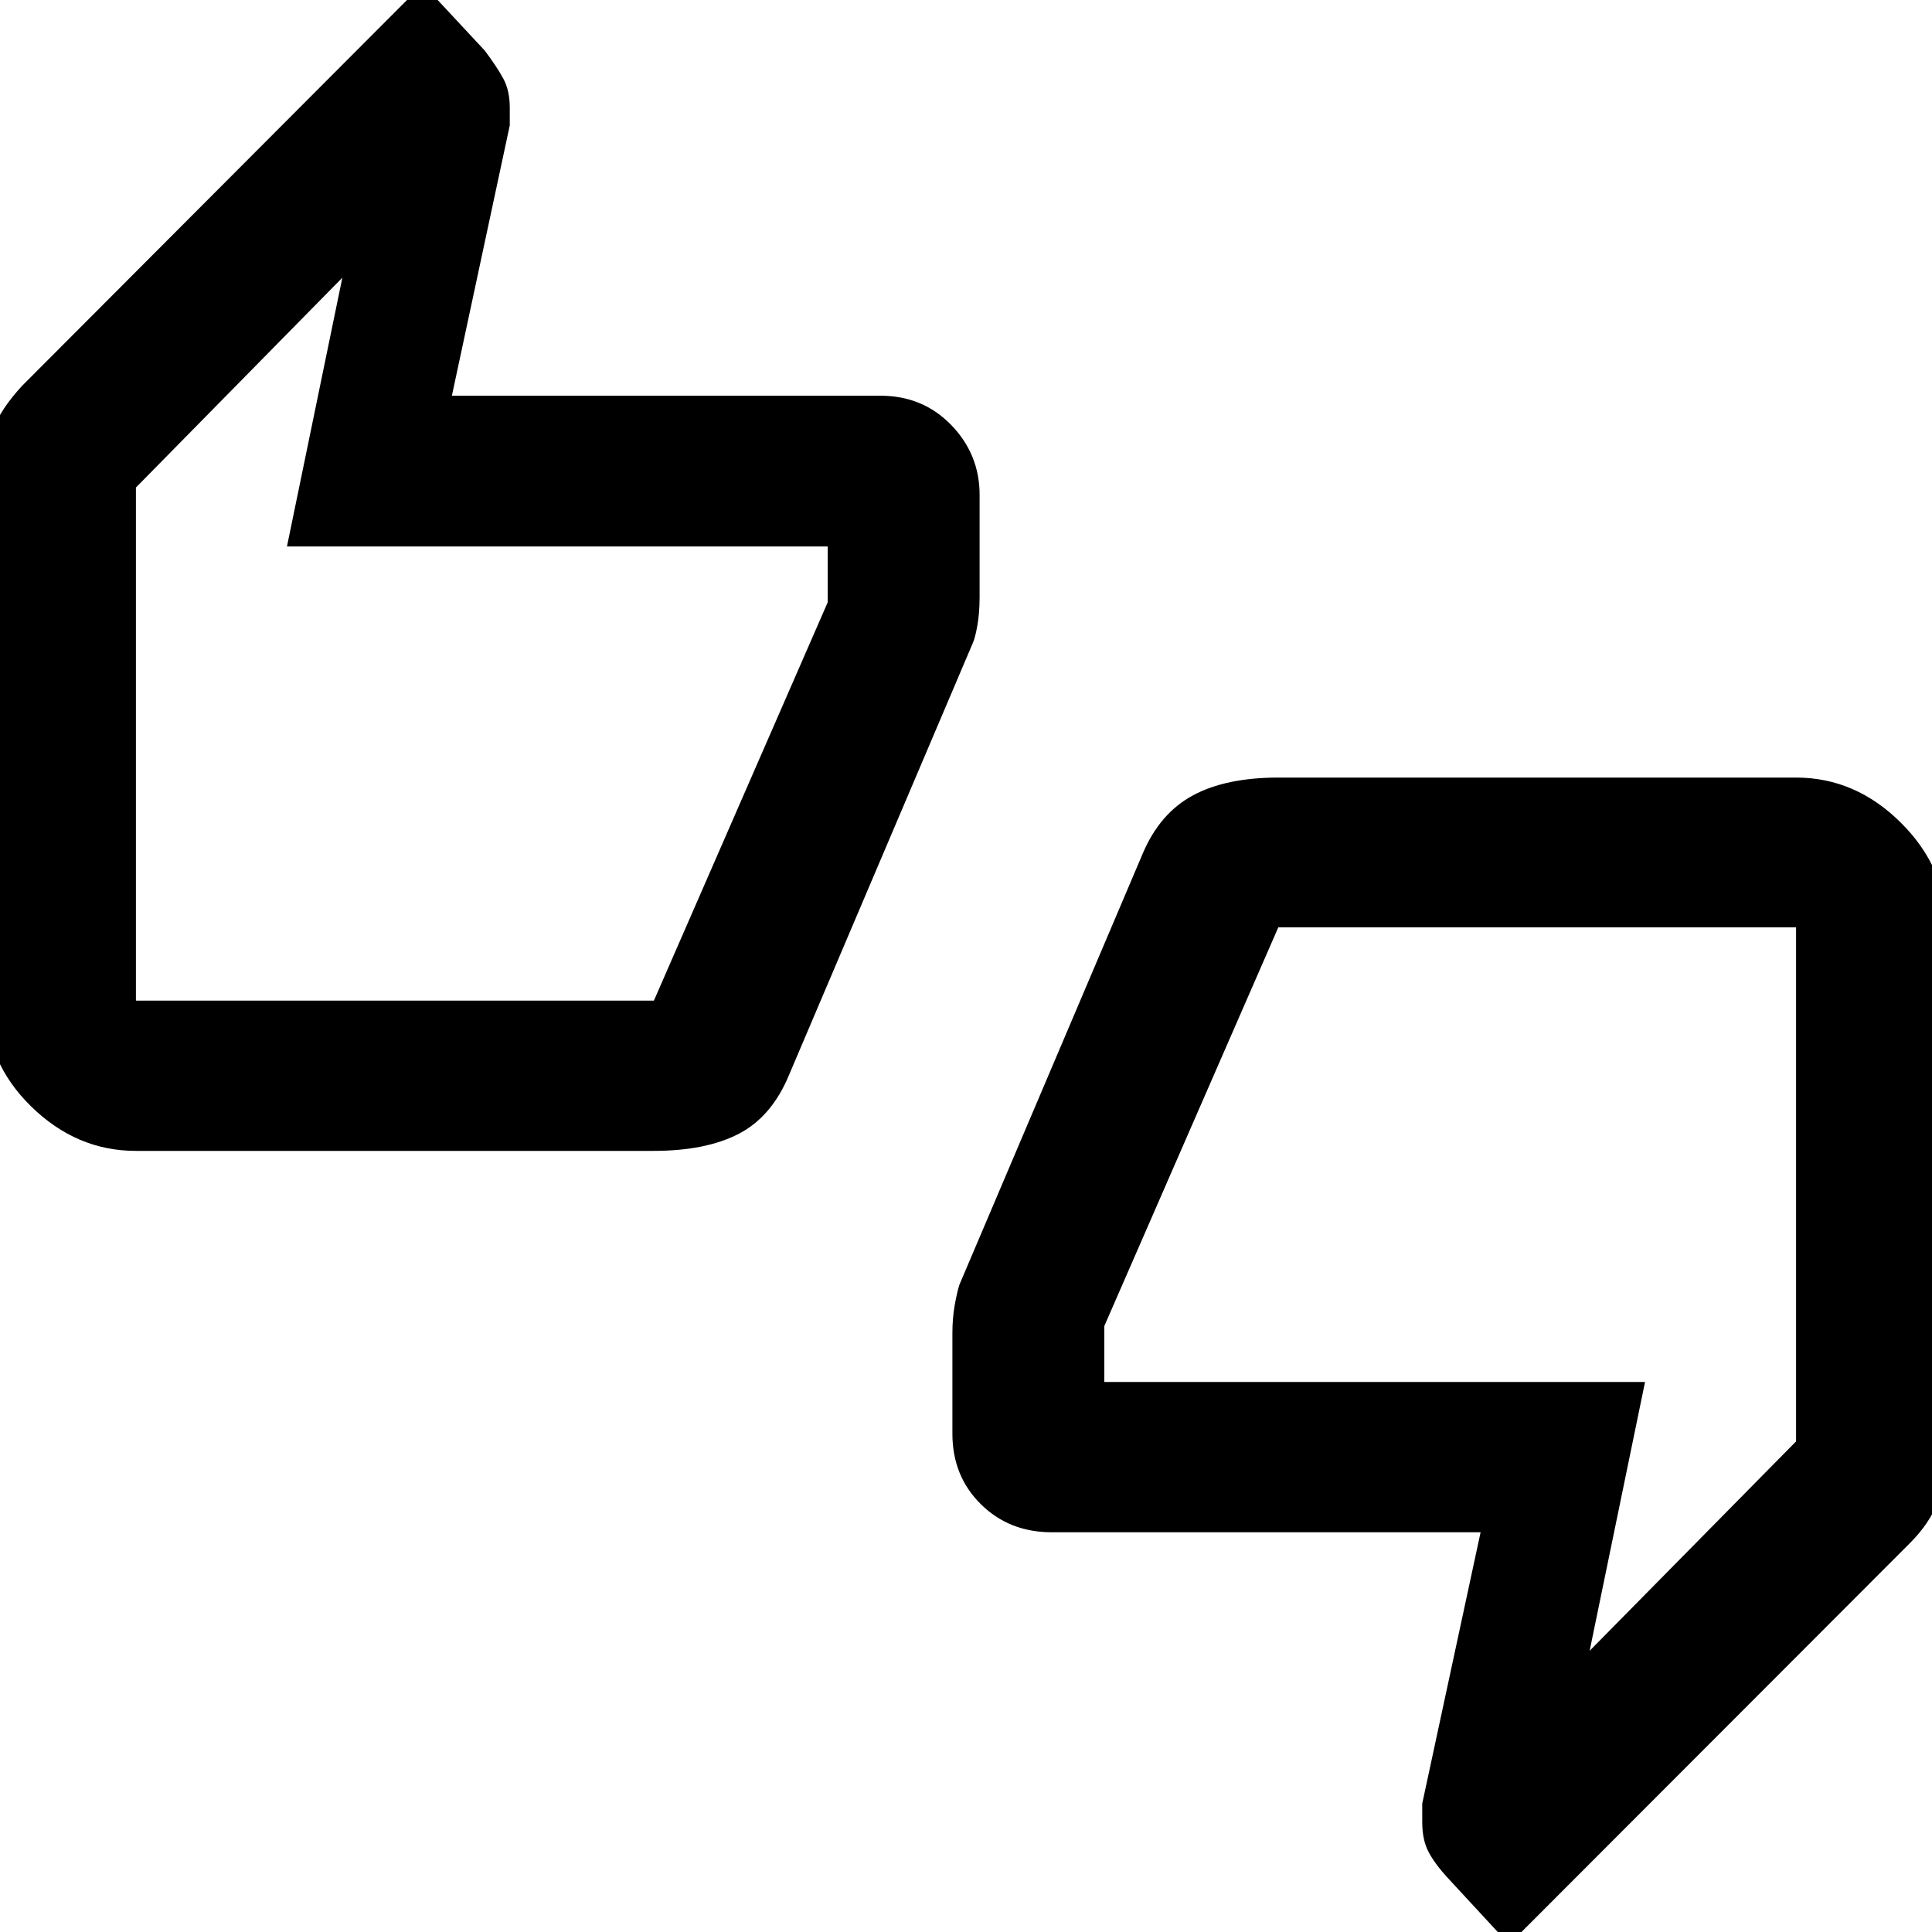 <svg xmlns="http://www.w3.org/2000/svg" height="48" viewBox="0 -960 960 960" width="48"><path d="M67.54-388.13q-29.53 0-52.1-22.12-22.57-22.11-22.57-52.55v-261.46q0-11.84 3.63-22.07 3.64-10.22 14.52-22l199.09-199.56 30.76 33.02q5.96 7.94 9.2 13.89 3.23 5.96 3.23 14.44v8.84l-28.76 134.33h212.92q21.05 0 35.18 14.54 14.12 14.55 14.12 34.74v50.7q0 7.85-1.09 14.06-1.09 6.21-2.27 8.81l-91.29 214.56q-8.58 20.78-24.94 29.3-16.37 8.53-42.47 8.53H67.54Zm257.38-74.67 86.36-197.9v-27.76H142.59l27.52-133.56L67.54-717.75v254.95h257.38ZM749.89 6.13l-30.48-32.98q-6.24-6.74-9.48-12.76-3.23-6.02-3.23-14.96v-9.26l29-134.8H522.54q-21.05 0-35.18-13.96-14.12-13.96-14.12-35.04v-49.81q0-7.54 1.12-13.88 1.12-6.33 2.36-10.29l91.17-214.43q8.47-19.9 24.89-28.75 16.42-8.84 42.52-8.84h257.16q29.53 0 52.1 22.45t22.57 51.98v261.46q0 13.03-4.1 23.77t-13.81 20.54L749.89 6.13ZM635.18-499.2l-86.46 198.13v27.77h268.69l-27.52 133.56 102.57-104.04V-499.2H635.18ZM67.54-474.8v-242.66V-474.8Zm824.92-12.4v243.13-243.13Z"/></svg>
